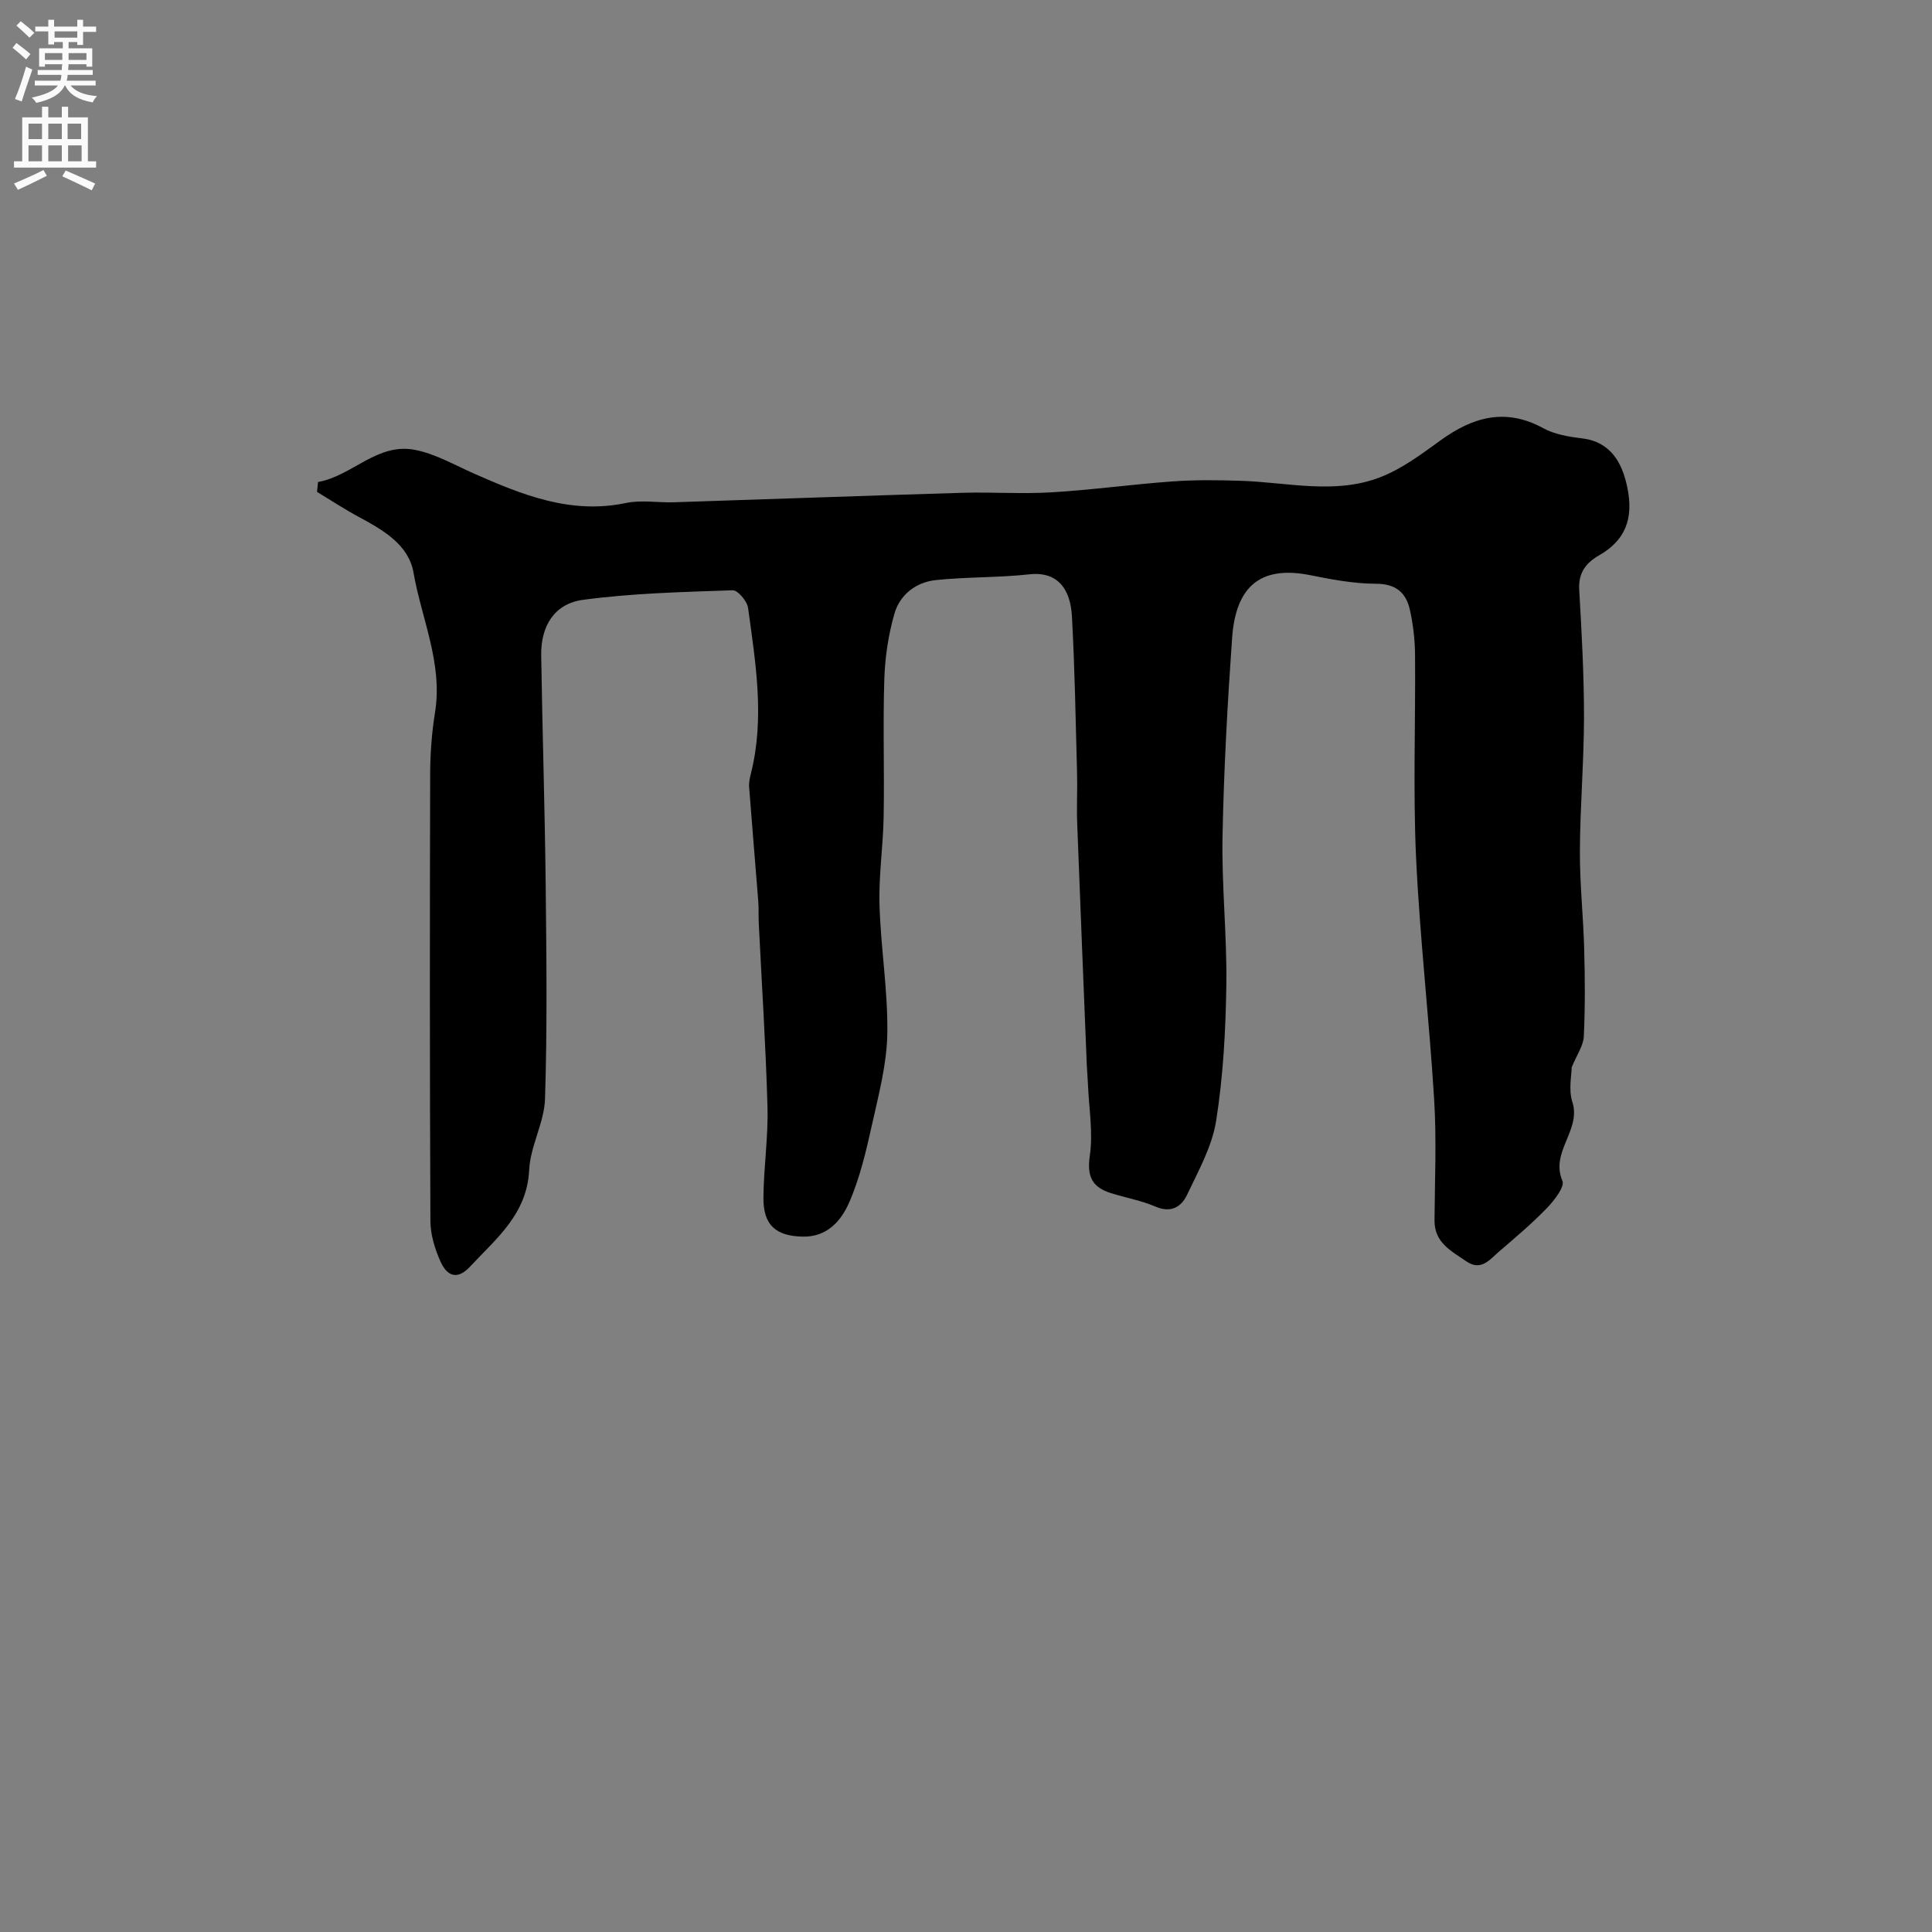 <svg enable-background="new 0 0 400 400" viewBox="0 0 400 400" xmlns="http://www.w3.org/2000/svg"><rect x="0" y="0" width="400" height="400" fill="#808080" stroke="none"/><path d="m65.85 99.79c7.1-1.25 12.25-8.21 20.13-6.64 4.21.84 8.15 3.13 12.16 4.9 10.02 4.42 20.03 8.49 31.45 6.09 3.19-.67 6.65-.04 9.98-.15 19.87-.64 39.73-1.37 59.6-1.96 6.19-.18 12.42.27 18.59-.1 8.36-.5 16.67-1.66 25.03-2.26 4.74-.34 9.52-.28 14.27-.12 9.6.33 19.35 2.87 28.69-.74 4.48-1.73 8.53-4.76 12.47-7.62 6.72-4.87 13.47-6.81 21.31-2.53 2.35 1.28 5.25 1.77 7.97 2.09 6.04.72 8.33 5.11 9.38 9.98 1.49 6.9-.59 11.25-5.79 14.24-2.81 1.62-4.33 3.66-4.13 7.16.51 8.76.99 17.53.99 26.3-.01 9.27-.81 18.53-.85 27.8-.03 6.76.71 13.53.89 20.3.16 6.02.21 12.06-.08 18.07-.09 1.91-1.44 3.77-2.51 6.38 0 1.59-.69 4.62.14 7.17 1.89 5.84-4.63 10.33-2.06 16.33.53 1.23-1.72 4.1-3.25 5.68-3.09 3.2-6.51 6.08-9.89 8.98-1.91 1.65-3.7 4.12-6.78 1.99-3.08-2.12-6.59-3.84-6.56-8.44.06-8.33.44-16.69-.07-24.99-1.02-16.74-2.97-33.44-3.75-50.19-.64-13.97-.09-27.99-.21-41.98-.03-3.09-.39-6.23-1.06-9.24-.79-3.55-2.85-5.42-7.01-5.43-4.54-.01-9.12-.87-13.6-1.77-10.03-2.01-15.44 1.98-16.21 13.03-.96 13.68-1.72 27.39-1.98 41.1-.19 10.26.94 20.54.79 30.79-.14 9.36-.65 18.8-2.11 28.03-.84 5.32-3.68 10.39-6.04 15.37-1.16 2.44-3.3 3.8-6.5 2.41-2.93-1.26-6.15-1.83-9.22-2.79-3.84-1.2-5.04-3.37-4.4-7.72.71-4.81-.18-9.86-.38-14.81-.05-1.32-.18-2.64-.24-3.97-.67-16.7-1.36-33.4-1.99-50.1-.13-3.52.07-7.04-.03-10.56-.29-10.77-.47-21.54-1.06-32.29-.3-5.41-2.77-9.34-8.84-8.67-6.39.7-12.87.52-19.27 1.18-4.14.42-7.5 3-8.64 6.97-1.25 4.35-1.94 8.98-2.09 13.51-.31 9.49.03 18.99-.14 28.49-.1 6.1-1.04 12.21-.86 18.3.26 8.87 1.75 17.73 1.62 26.57-.09 6.28-1.76 12.58-3.14 18.78-1.23 5.52-2.52 11.14-4.77 16.28-1.64 3.73-4.52 7.15-9.61 7.04-5.54-.12-8.18-2.36-8.13-8.06.05-6.27 1.01-12.54.84-18.8-.35-12.71-1.19-25.4-1.81-38.11-.07-1.5.02-3-.1-4.49-.62-7.86-1.29-15.72-1.89-23.58-.07-.95.14-1.95.38-2.89 2.87-11.46.96-22.86-.6-34.23-.19-1.4-2.12-3.7-3.18-3.66-10.35.36-20.76.6-31 1.98-5.91.79-8.74 5.44-8.65 11.44.24 15.93.76 31.86.93 47.79.16 14.7.33 29.41-.14 44.09-.16 4.93-3.04 9.76-3.28 14.7-.44 9.18-6.8 14.19-12.25 20.04-2.8 3-4.87 1.72-6.11-1.06-1.17-2.61-2.08-5.6-2.09-8.43-.14-30.83-.13-61.65-.05-92.48.01-4.27.33-8.58 1.01-12.79 1.63-10.15-2.79-19.35-4.46-28.95-1.01-5.8-6.35-8.84-11.37-11.54-2.94-1.58-5.74-3.43-8.61-5.16.06-.67.14-1.36.22-2.05z" fill="#000001"/><g fill="#fafafb"><path d="m2.6 9.9.8-1c.9.7 1.9 1.4 2.9 2.3l-.9 1.1c-1.1-1-2-1.8-2.8-2.4zm.5 10.6c.9-2.1 1.6-4.3 2.3-6.7.4.2.8.4 1.3.6-.7 2.1-1.5 4.3-2.2 6.6zm.3-15.2.9-.9c1 .8 2 1.6 2.8 2.4l-1 1c-.9-.9-1.8-1.7-2.7-2.5zm12.6-1.2h1.2v1.4h2.7v1.1h-2.7v2.7h-1.2v-.6h-1.8v1.3h4.9v3.8h-1.2v-.5h-3.7c0 .4-.1.9-.1 1.2h5.1v1h-5.2c0 .5-.1.9-.2 1.2h6v1h-5.2c1.1 1.3 2.9 2 5.5 2.2-.4.4-.7.8-.9 1.3-2.9-.5-4.8-1.6-5.7-3.5h-.1c-.8 1.7-2.7 2.9-5.9 3.6-.2-.4-.6-.8-.9-1.1 2.8-.6 4.6-1.4 5.4-2.5h-4.8v-1h5.3c.1-.3.2-.7.2-1.2h-4.9v-1h5c0-.4 0-.8.1-1.2h-3.6v.5h-1.2v-3.8h4.9v-1.3h-1.8v.5h-1.2v-2.7h-2.7v-1h2.7v-1.4h1.2v1.4h4.8zm-6.7 8.3h3.6c0-.4 0-.9 0-1.4h-3.6zm1.9-4.6h4.8v-1.3h-4.7v1.3zm6.7 3.2h-3.7v1.4h3.7v-2.4z"/><path d="m8.7 22.1h1.3v2.2h2.8v-2.2h1.3v2.2h4.1v9.1h1.7v1.3h-17v-1.3h1.7v-9.1h4.1zm.3 13.1.7 1.2c-1.8.9-3.8 1.9-6 2.9-.2-.4-.5-.8-.8-1.3 2.3-1 4.4-1.9 6.1-2.8zm-3.1-6.4h2.8v-3.2h-2.8zm0 4.6h2.8v-3.3h-2.8zm4.1-4.6h2.8v-3.2h-2.8zm0 4.6h2.8v-3.3h-2.8zm3.6 1.9c2.1.9 4.1 1.8 6.1 2.7l-.7 1.4c-2.2-1.1-4.2-2-6.1-2.9zm3.2-9.7h-2.8v3.2h2.8zm-2.7 7.8h2.8v-3.3h-2.8z"/></g></svg>